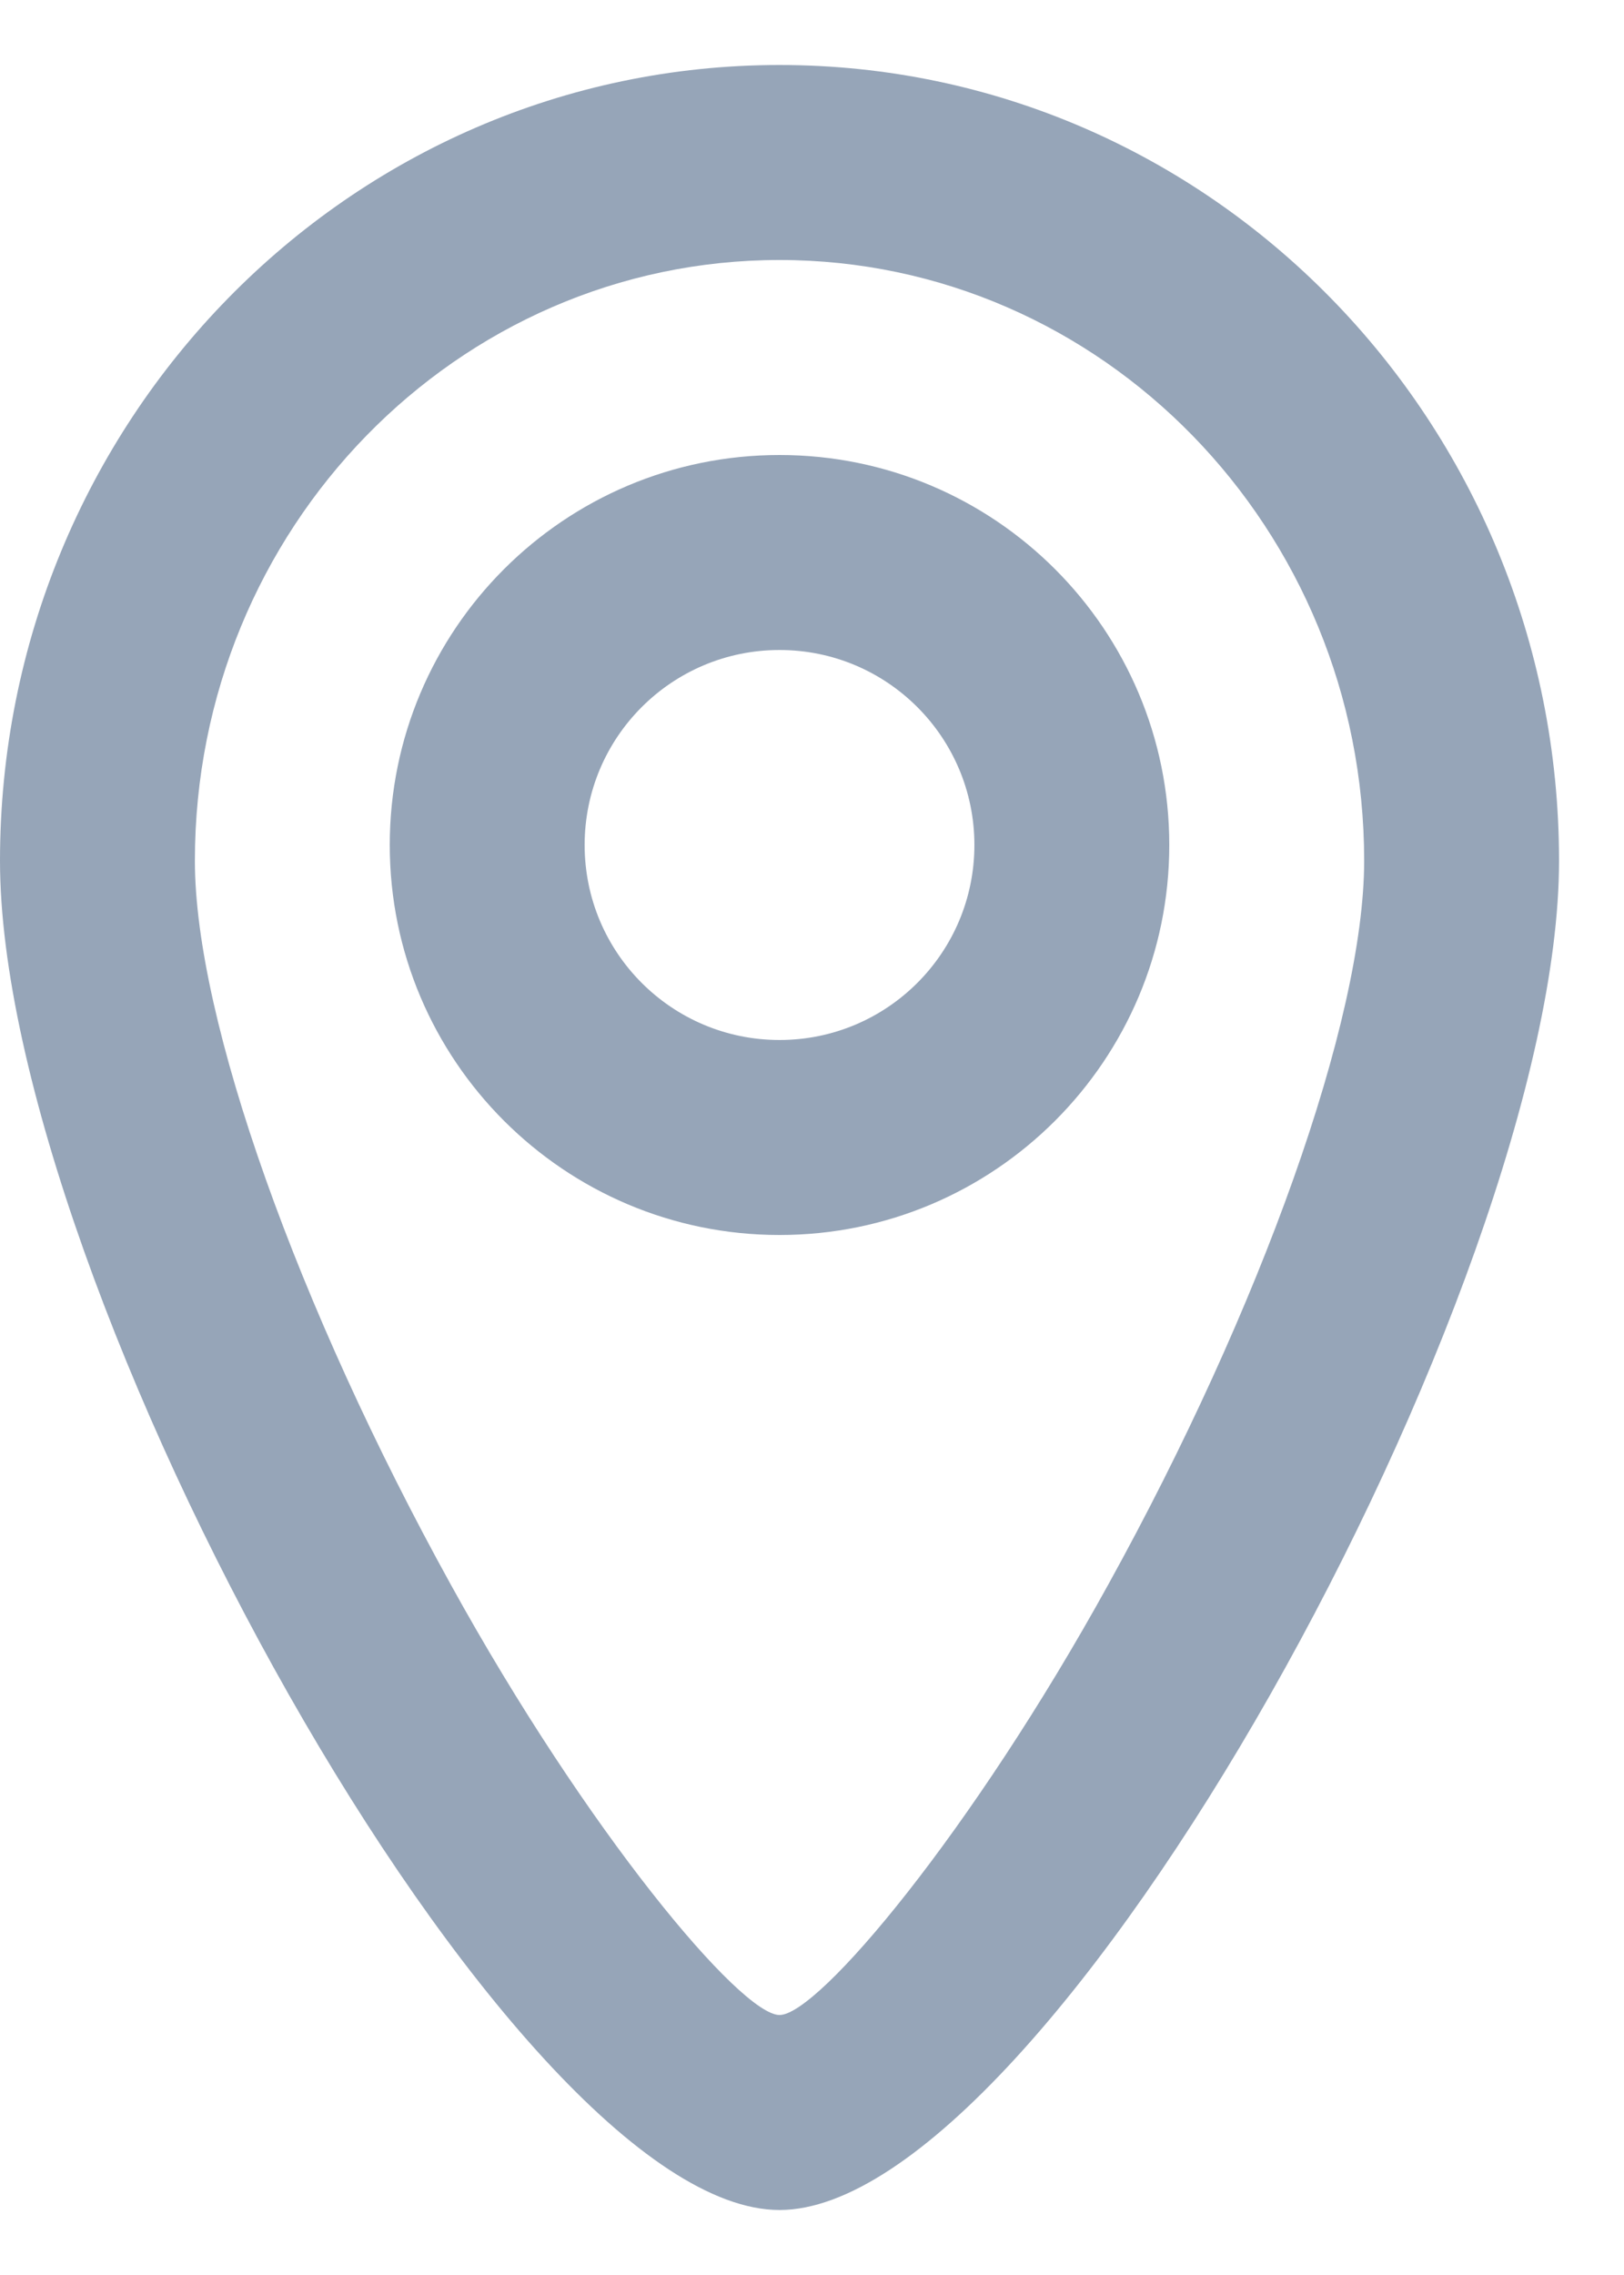 <svg width="10" height="14" viewBox="0 0 10 14" fill="none" xmlns="http://www.w3.org/2000/svg">
<path fill-rule="evenodd" clip-rule="evenodd" d="M0 5.297C0 7.91 3.142 13.6 4.8 13.6C6.458 13.6 9.6 7.91 9.6 5.297C9.6 2.595 7.454 0.4 4.8 0.4C2.146 0.4 0 2.595 0 5.297ZM6.826 9.748C5.985 11.273 5.04 12.4 4.8 12.4C4.561 12.4 3.615 11.273 2.774 9.748C1.838 8.054 1.2 6.279 1.2 5.297C1.2 3.252 2.815 1.6 4.8 1.6C6.785 1.6 8.4 3.252 8.4 5.297C8.4 6.279 7.762 8.054 6.826 9.748ZM4.8 7.6C3.475 7.6 2.4 6.525 2.4 5.2C2.4 3.874 3.475 2.8 4.8 2.8C6.125 2.8 7.2 3.874 7.2 5.2C7.2 6.525 6.125 7.6 4.8 7.6ZM6 5.2C6 5.863 5.463 6.4 4.8 6.4C4.137 6.4 3.6 5.863 3.6 5.2C3.6 4.537 4.137 4 4.8 4C5.463 4 6 4.537 6 5.2Z" fill="#96A5B8"/>
</svg>

